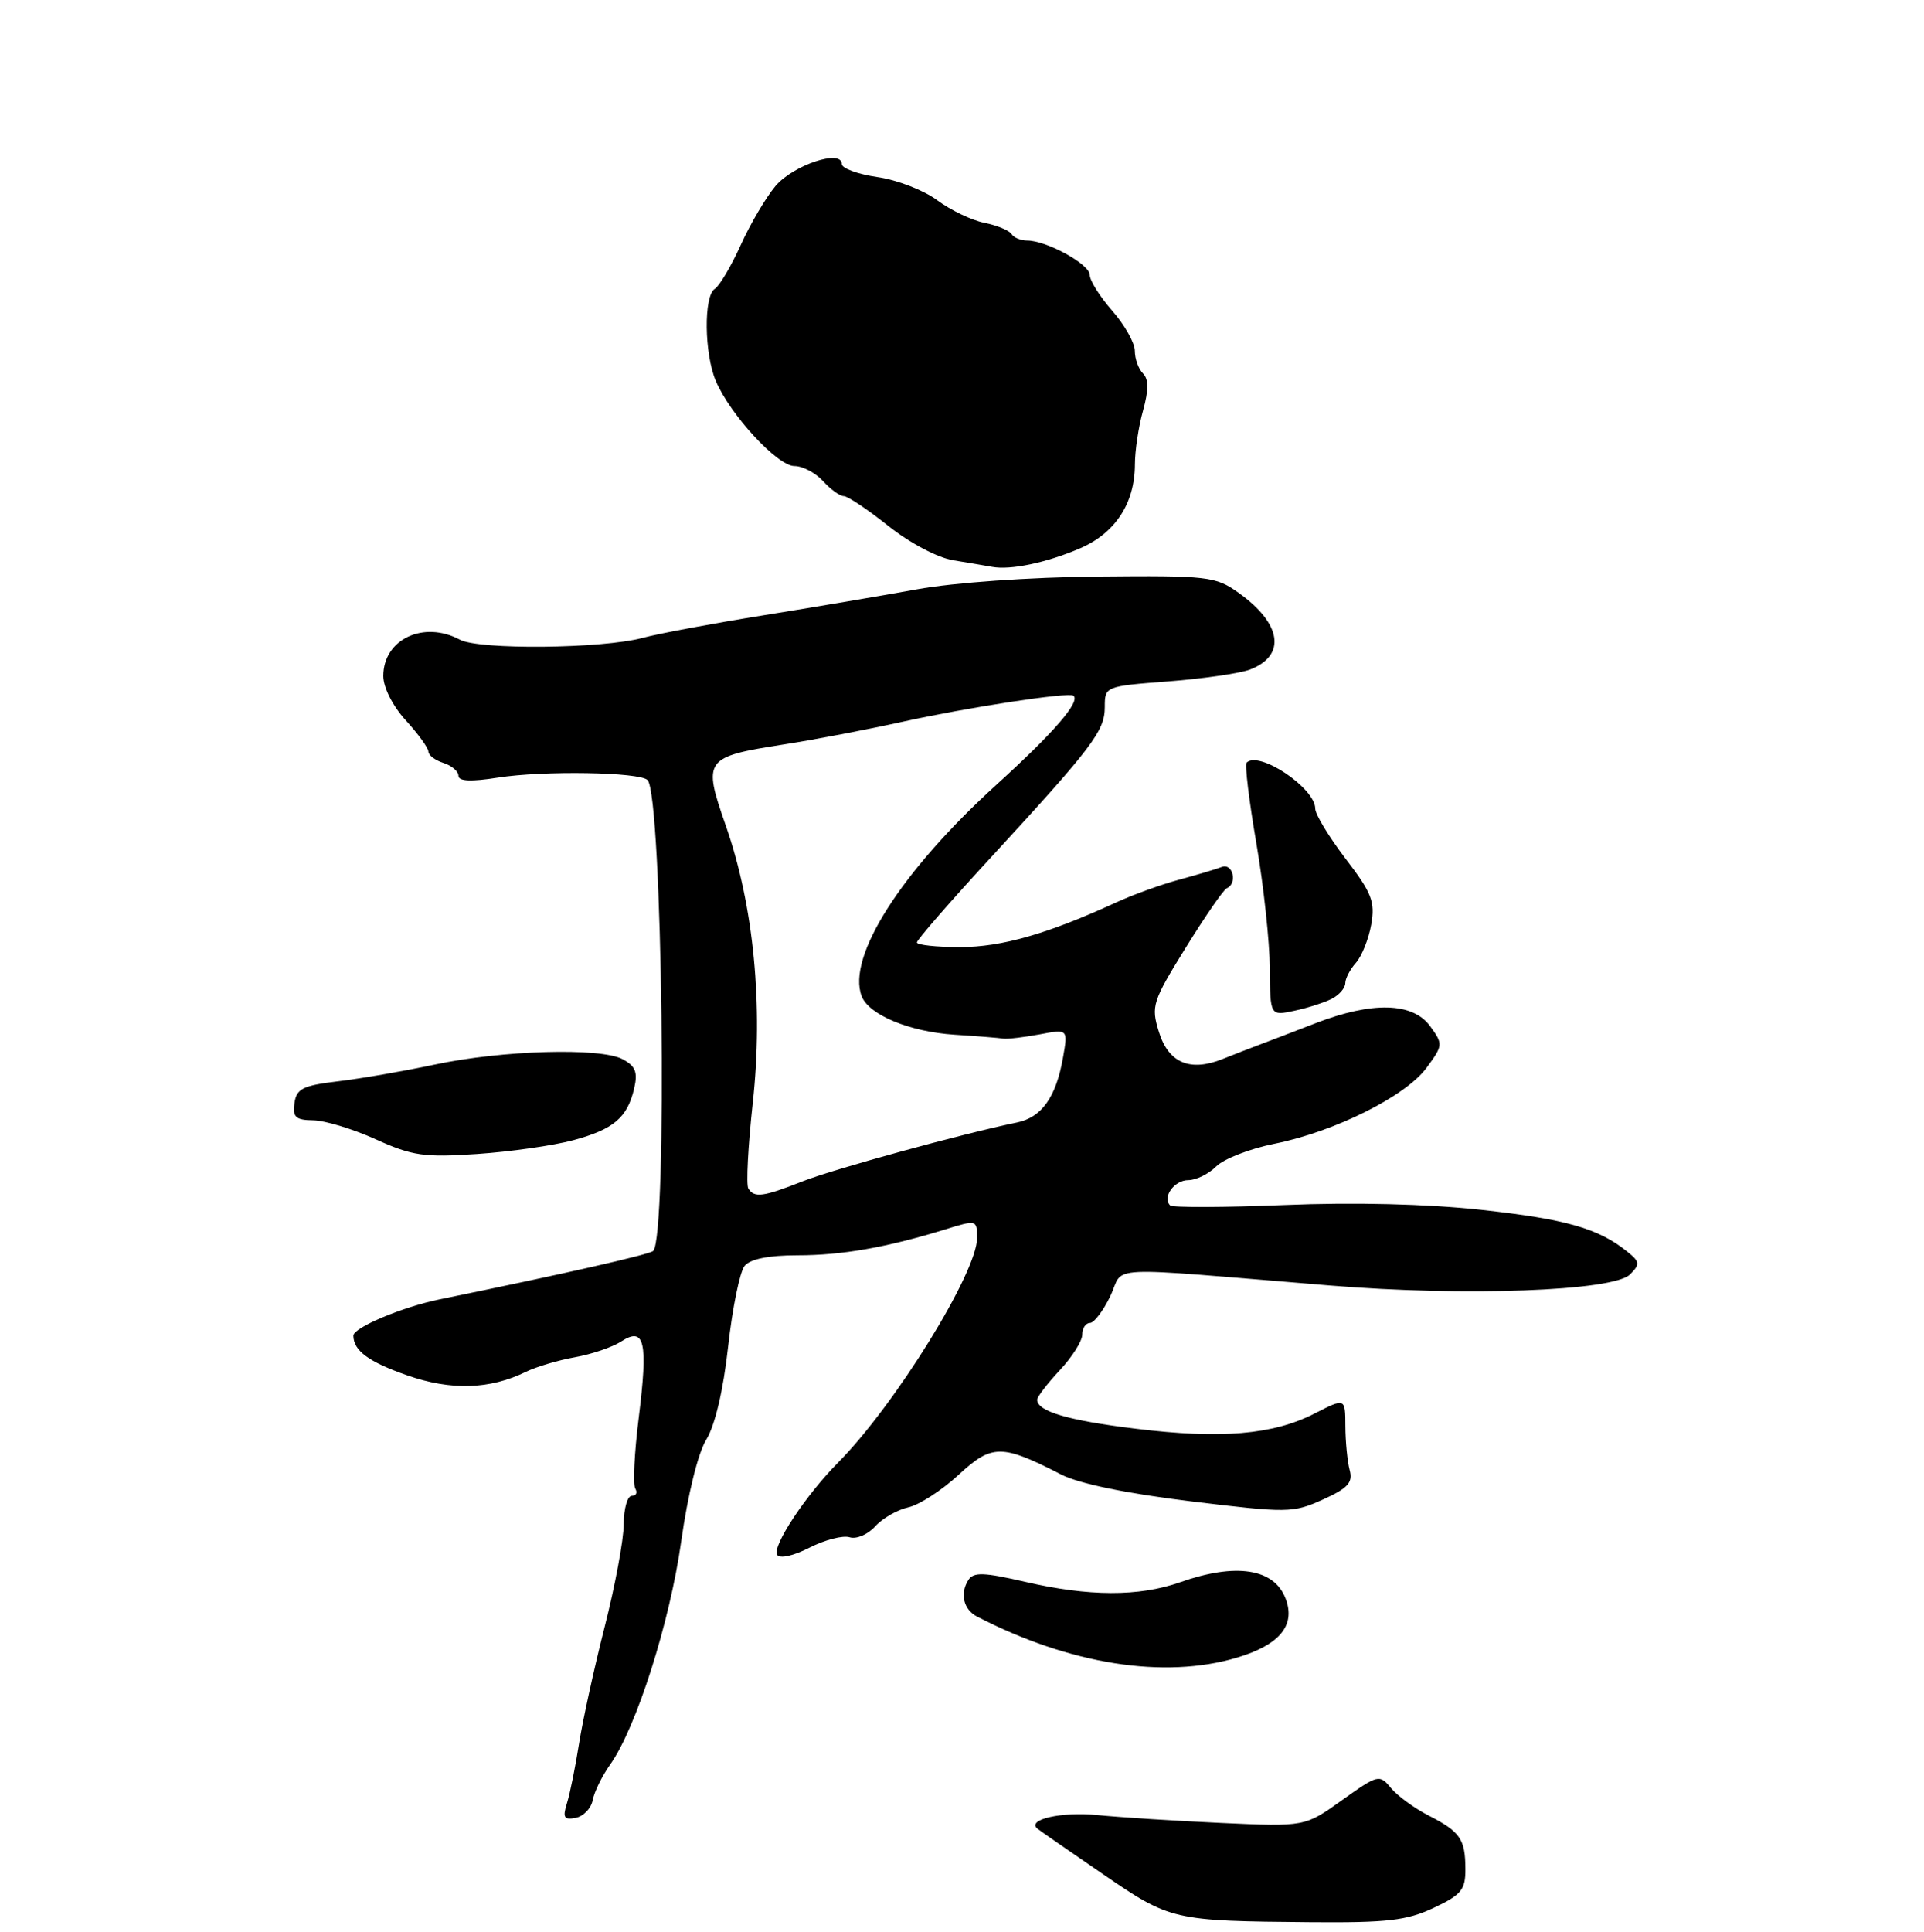 <?xml version="1.0" encoding="UTF-8" standalone="no"?>
<!DOCTYPE svg PUBLIC "-//W3C//DTD SVG 1.1//EN" "http://www.w3.org/Graphics/SVG/1.1/DTD/svg11.dtd" >
<svg xmlns="http://www.w3.org/2000/svg" xmlns:xlink="http://www.w3.org/1999/xlink" version="1.1" viewBox="0 0 256 257">
 <g >
 <path fill="currentColor"
d=" M 190.75 253.82 C 194.44 252.09 195.00 251.40 194.98 248.66 C 194.97 244.65 194.30 243.69 190.06 241.52 C 188.17 240.55 185.92 238.90 185.06 237.86 C 183.55 236.02 183.35 236.07 178.56 239.49 C 173.63 243.02 173.63 243.02 162.56 242.52 C 156.48 242.25 149.03 241.77 146.00 241.47 C 141.27 240.99 136.56 242.06 138.03 243.28 C 138.29 243.50 142.18 246.19 146.67 249.27 C 155.76 255.50 155.99 255.56 174.50 255.72 C 184.56 255.80 187.19 255.50 190.75 253.82 Z  M 78.86 239.49 C 79.06 238.39 80.11 236.26 81.19 234.74 C 84.66 229.85 89.14 215.77 90.64 205.03 C 91.51 198.85 92.87 193.32 93.97 191.53 C 95.13 189.65 96.24 184.96 96.88 179.15 C 97.45 174.01 98.44 169.17 99.08 168.40 C 99.84 167.49 102.30 167.00 106.11 167.00 C 112.02 167.00 117.95 165.96 125.75 163.56 C 129.95 162.26 130.00 162.27 130.00 164.71 C 130.00 169.30 119.07 186.95 111.53 194.55 C 107.21 198.90 102.71 205.71 103.40 206.84 C 103.74 207.39 105.54 207.00 107.71 205.89 C 109.75 204.85 112.15 204.23 113.04 204.51 C 113.94 204.80 115.46 204.15 116.44 203.07 C 117.41 201.99 119.40 200.85 120.85 200.53 C 122.31 200.21 125.32 198.26 127.54 196.21 C 131.98 192.10 133.29 192.10 141.21 196.17 C 143.54 197.37 149.91 198.69 158.39 199.72 C 171.34 201.30 172.03 201.29 176.00 199.50 C 179.35 197.99 180.03 197.24 179.58 195.57 C 179.28 194.43 179.02 191.80 179.01 189.73 C 179.00 185.96 179.00 185.96 174.87 188.07 C 169.37 190.87 162.45 191.46 151.12 190.07 C 142.13 188.98 137.99 187.76 138.00 186.21 C 138.01 185.82 139.36 184.06 141.00 182.30 C 142.65 180.55 144.00 178.41 144.00 177.55 C 144.00 176.70 144.46 176.00 145.02 176.00 C 145.58 176.00 146.80 174.38 147.75 172.40 C 149.70 168.31 146.02 168.48 177.00 171.02 C 194.90 172.49 214.67 171.76 216.88 169.55 C 218.25 168.18 218.21 167.86 216.45 166.46 C 212.64 163.41 208.36 162.19 197.08 160.95 C 189.91 160.17 180.18 159.93 170.95 160.31 C 162.86 160.64 155.99 160.66 155.69 160.36 C 154.61 159.27 156.25 157.00 158.11 157.00 C 159.15 157.00 160.82 156.18 161.83 155.17 C 162.83 154.17 166.32 152.81 169.58 152.16 C 177.59 150.55 187.00 145.85 189.79 142.08 C 192.01 139.07 192.03 138.91 190.29 136.52 C 187.97 133.34 182.60 133.20 175.02 136.13 C 171.98 137.31 168.60 138.60 167.50 139.01 C 166.40 139.42 164.24 140.26 162.69 140.88 C 158.34 142.63 155.46 141.40 154.19 137.25 C 153.14 133.85 153.34 133.22 157.77 126.07 C 160.35 121.91 162.80 118.35 163.23 118.17 C 164.69 117.54 164.04 114.77 162.56 115.34 C 161.77 115.64 159.20 116.41 156.85 117.04 C 154.49 117.68 150.75 119.03 148.53 120.05 C 139.39 124.25 133.27 126.00 127.75 126.00 C 124.59 126.00 122.00 125.72 122.00 125.38 C 122.00 125.04 126.40 119.98 131.79 114.13 C 145.41 99.34 147.00 97.23 147.00 94.07 C 147.00 91.31 147.04 91.29 155.44 90.65 C 160.08 90.29 164.97 89.58 166.30 89.08 C 171.19 87.22 170.56 82.96 164.78 78.85 C 161.74 76.68 160.75 76.56 146.03 76.70 C 137.00 76.79 126.95 77.50 122.00 78.40 C 117.33 79.25 108.10 80.81 101.50 81.87 C 94.90 82.93 87.70 84.27 85.50 84.86 C 80.10 86.31 63.75 86.47 61.19 85.10 C 56.36 82.51 51.00 85.05 51.00 89.93 C 51.00 91.45 52.26 93.94 54.00 95.84 C 55.65 97.65 57.00 99.52 57.00 99.99 C 57.00 100.47 57.90 101.15 59.00 101.50 C 60.10 101.85 61.00 102.62 61.00 103.21 C 61.00 103.94 62.67 104.02 66.25 103.45 C 72.30 102.50 85.12 102.71 86.16 103.78 C 88.14 105.82 88.85 164.48 86.91 166.42 C 86.44 166.89 75.16 169.45 58.50 172.86 C 53.52 173.88 46.99 176.63 47.02 177.70 C 47.05 179.70 49.04 181.17 54.18 182.97 C 59.99 185.01 65.18 184.86 70.00 182.49 C 71.38 181.82 74.30 180.95 76.50 180.56 C 78.70 180.17 81.47 179.23 82.66 178.46 C 85.78 176.45 86.24 178.49 84.98 188.66 C 84.40 193.29 84.20 197.51 84.53 198.04 C 84.85 198.57 84.64 199.00 84.06 199.00 C 83.48 199.00 83.00 200.69 82.99 202.75 C 82.99 204.81 81.84 210.97 80.45 216.43 C 79.06 221.89 77.53 228.87 77.05 231.93 C 76.57 234.99 75.85 238.56 75.45 239.85 C 74.84 241.80 75.03 242.14 76.60 241.84 C 77.63 241.64 78.65 240.58 78.86 239.49 Z  M 164.57 220.53 C 170.27 218.83 172.42 216.23 171.06 212.67 C 169.54 208.66 164.45 207.87 157.00 210.50 C 151.55 212.42 144.86 212.40 136.41 210.44 C 130.91 209.17 129.54 209.12 128.85 210.19 C 127.69 211.99 128.20 214.13 130.00 215.06 C 142.34 221.43 154.89 223.41 164.57 220.53 Z  M 76.27 151.69 C 81.66 150.23 83.47 148.69 84.38 144.79 C 84.88 142.65 84.56 141.83 82.84 140.91 C 79.89 139.34 66.83 139.71 57.82 141.63 C 53.79 142.49 48.02 143.49 45.00 143.85 C 40.30 144.41 39.45 144.83 39.18 146.75 C 38.91 148.62 39.34 149.01 41.68 149.04 C 43.23 149.06 46.98 150.20 50.00 151.57 C 54.86 153.77 56.43 154.00 63.50 153.52 C 67.90 153.22 73.64 152.40 76.27 151.69 Z  M 177.25 132.85 C 178.21 132.34 179.00 131.42 179.00 130.79 C 179.00 130.17 179.64 128.95 180.42 128.08 C 181.19 127.21 182.11 124.92 182.45 123.00 C 182.99 119.97 182.53 118.79 179.03 114.23 C 176.82 111.33 175.00 108.33 175.00 107.57 C 175.00 104.83 167.51 99.82 165.87 101.46 C 165.61 101.72 166.20 106.56 167.17 112.21 C 168.14 117.87 168.94 125.35 168.96 128.83 C 169.00 135.16 169.00 135.16 172.25 134.46 C 174.04 134.08 176.29 133.35 177.25 132.85 Z  M 143.68 72.96 C 148.38 70.95 151.00 66.96 151.01 61.80 C 151.01 59.98 151.49 56.76 152.09 54.63 C 152.85 51.86 152.85 50.45 152.08 49.68 C 151.49 49.09 151.00 47.74 151.00 46.68 C 151.00 45.63 149.65 43.23 148.00 41.35 C 146.35 39.47 145.00 37.32 145.00 36.58 C 145.00 35.15 139.26 32.00 136.66 32.00 C 135.81 32.00 134.88 31.61 134.58 31.13 C 134.28 30.65 132.66 29.98 130.97 29.64 C 129.29 29.31 126.47 27.95 124.70 26.64 C 122.94 25.32 119.36 23.93 116.75 23.56 C 114.14 23.18 112.00 22.40 112.00 21.81 C 112.00 19.80 105.54 21.96 103.18 24.75 C 101.91 26.26 99.82 29.80 98.55 32.62 C 97.27 35.44 95.72 38.05 95.11 38.43 C 93.61 39.36 93.70 47.07 95.25 50.70 C 97.17 55.20 103.45 62.00 105.69 62.00 C 106.79 62.00 108.50 62.90 109.50 64.00 C 110.50 65.10 111.74 66.00 112.26 66.00 C 112.79 66.00 115.46 67.79 118.20 69.97 C 121.05 72.24 124.76 74.20 126.85 74.54 C 128.86 74.87 131.18 75.26 132.00 75.41 C 134.46 75.87 139.23 74.87 143.68 72.96 Z  M 99.57 158.11 C 99.26 157.62 99.53 152.49 100.16 146.72 C 101.58 133.76 100.29 120.49 96.58 109.87 C 93.48 100.99 93.69 100.70 104.34 99.03 C 108.28 98.42 115.33 97.07 120.00 96.04 C 128.72 94.11 142.24 92.04 142.83 92.55 C 143.78 93.35 140.24 97.44 132.59 104.39 C 119.92 115.90 112.64 127.30 114.65 132.53 C 115.60 135.01 121.03 137.26 126.98 137.65 C 130.02 137.84 132.95 138.08 133.50 138.17 C 134.05 138.25 136.21 138.00 138.31 137.61 C 142.11 136.89 142.11 136.89 141.44 140.69 C 140.52 145.96 138.61 148.65 135.31 149.33 C 127.98 150.84 111.01 155.50 106.81 157.15 C 101.54 159.23 100.36 159.39 99.57 158.11 Z "/>
</g>
</svg>